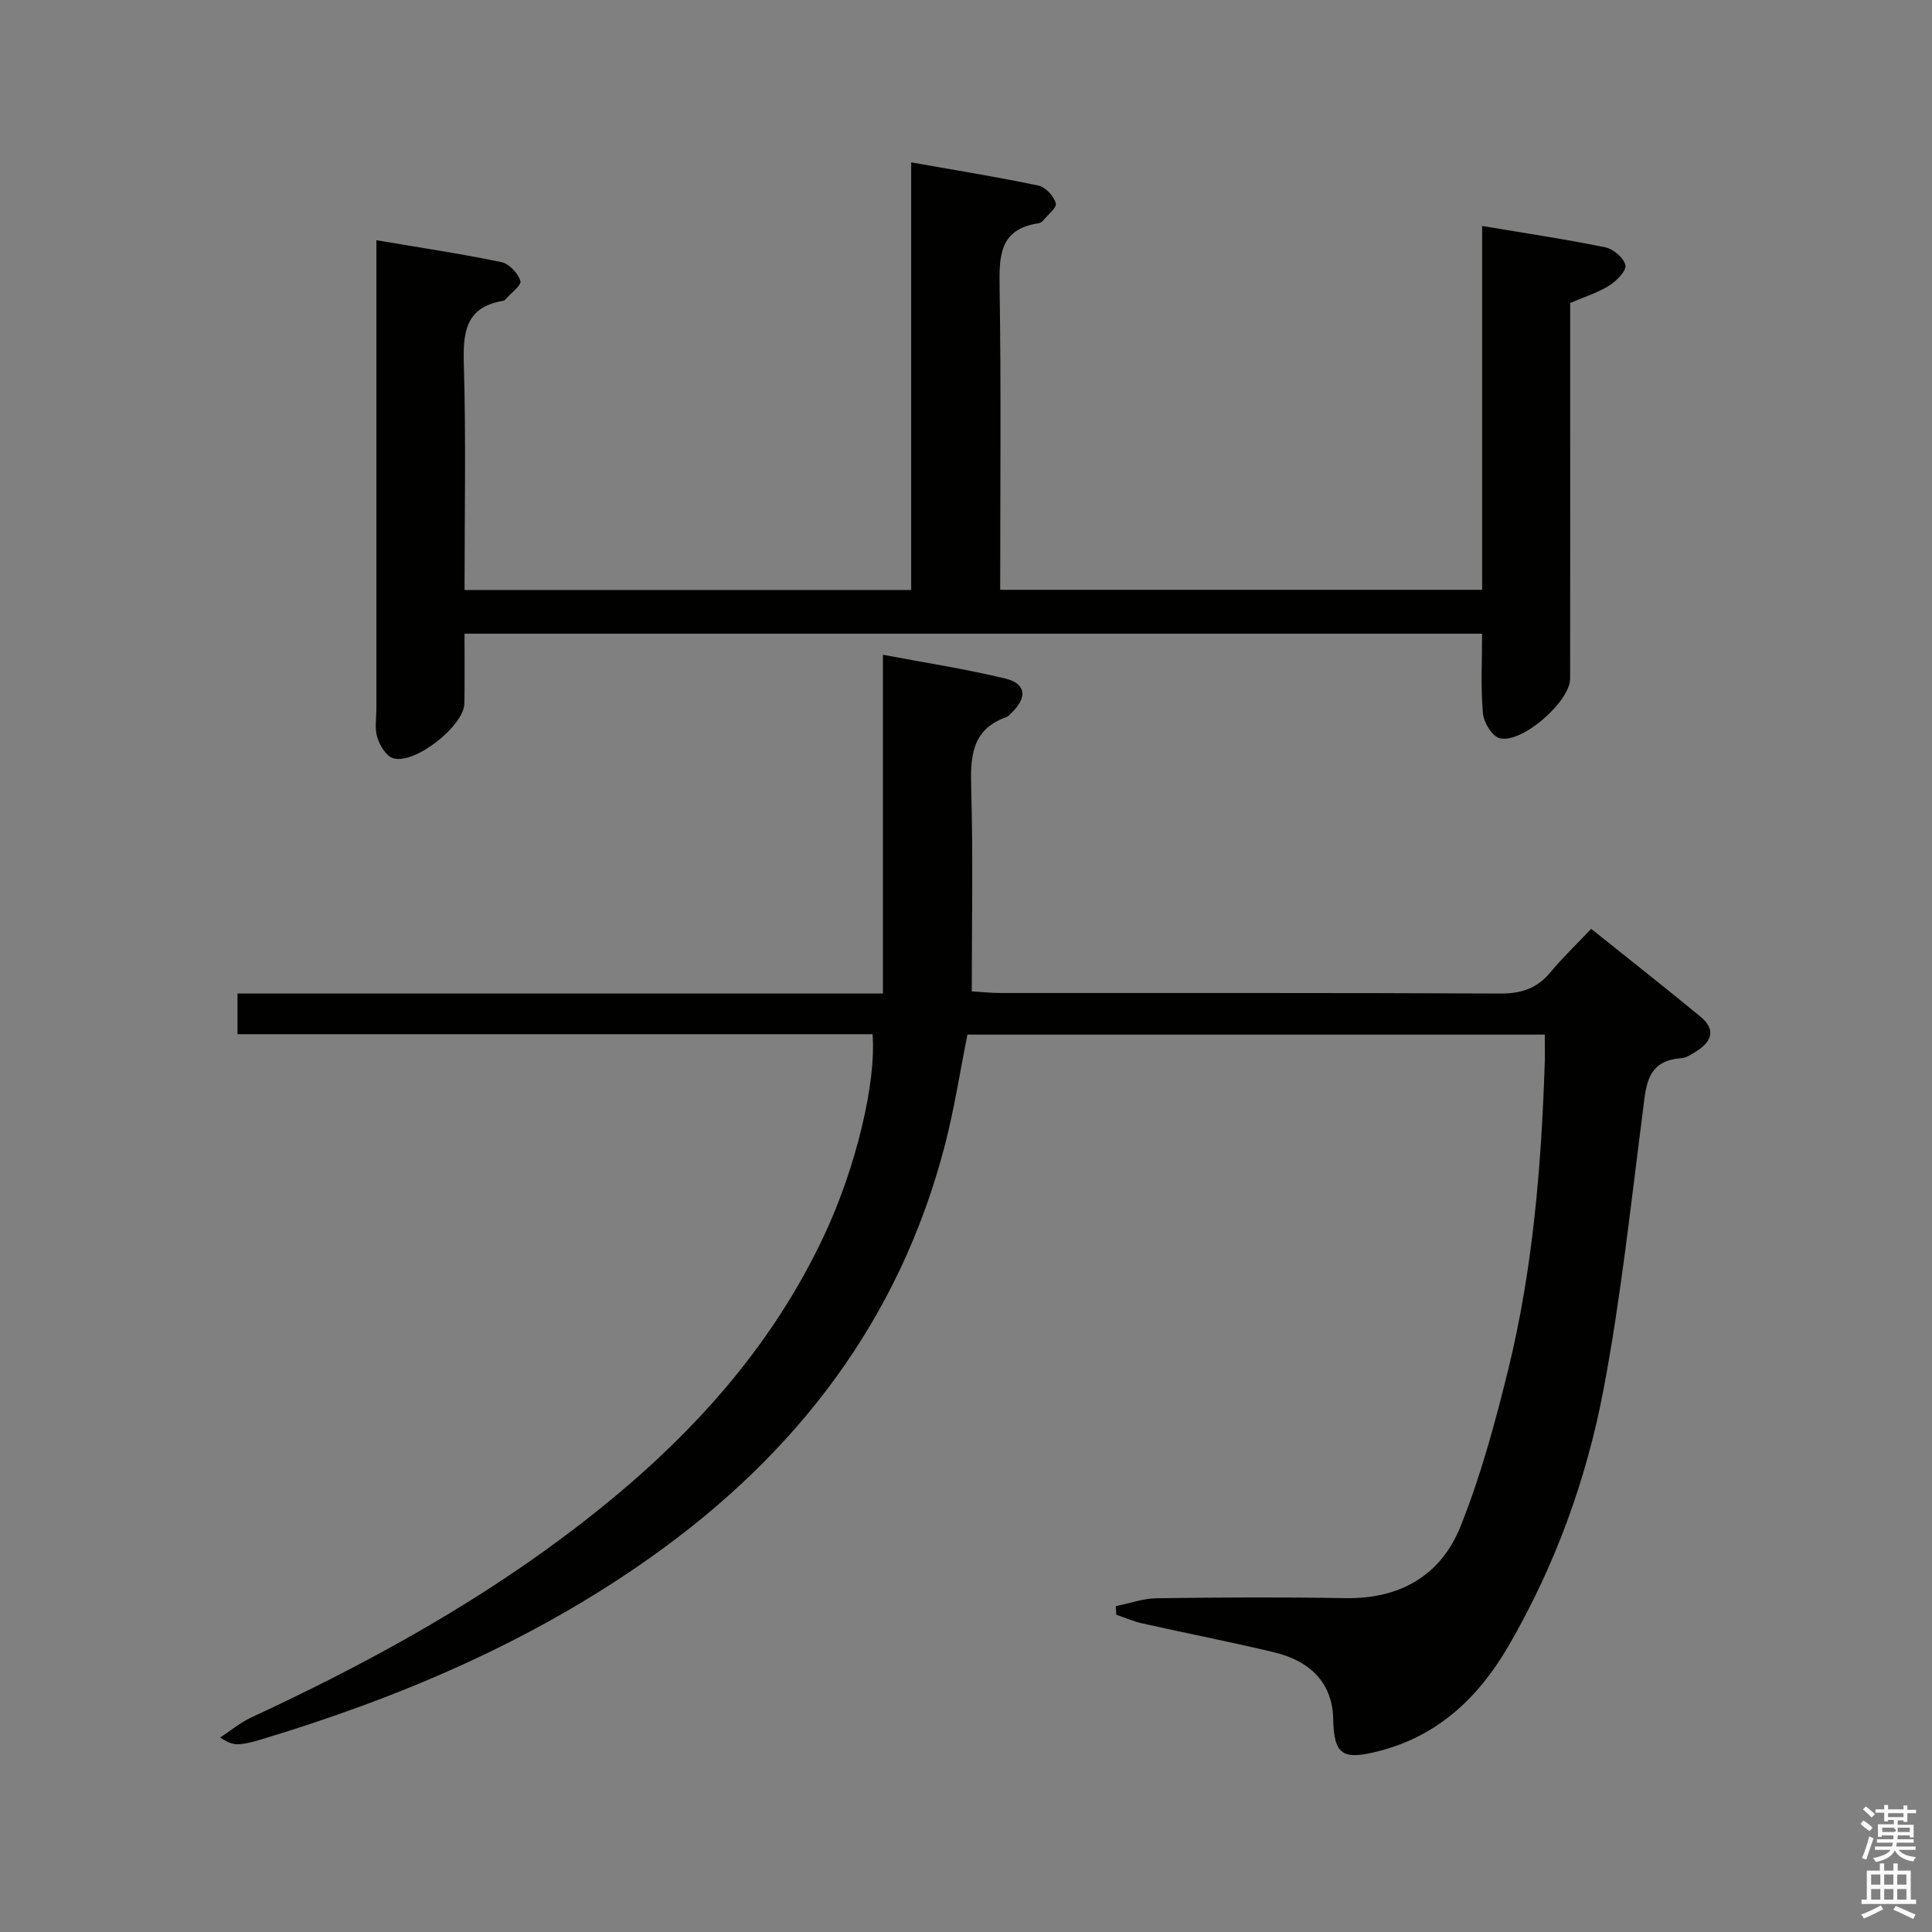 <svg enable-background="new 0 0 400 400" viewBox="0 0 400 400" xmlns="http://www.w3.org/2000/svg"><rect x="0" y="0" width="400" height="400" fill="#808080" stroke="none"/><path d="m385.2 377.6.6-.7c.6.4 1.3.9 1.9 1.5l-.6.7c-.8-.5-1.4-1-1.9-1.5zm.3 7.1c.6-1.4 1.1-2.9 1.5-4.5.3.1.6.3.9.4-.5 1.4-1 2.9-1.5 4.4zm.2-10.1.6-.6c.7.5 1.3 1.1 1.9 1.6l-.7.7c-.6-.6-1.2-1.2-1.8-1.7zm8.4-.8h.8v.9h1.8v.7h-1.8v1.8h-.8v-.3h-1.2v.9h3.3v2.6h-.8v-.4h-2.5c0 .3 0 .6-.1.8h3.4v.7h-3.5c0 .3-.1.6-.1.8h4v.7h-3.5c.7.9 1.9 1.3 3.6 1.5-.2.2-.4.5-.6.9-1.9-.3-3.2-1.1-3.8-2.3-.5 1.1-1.8 2-3.9 2.4-.2-.3-.4-.5-.6-.8 1.9-.4 3.1-.9 3.6-1.7h-3.2v-.7h3.5c.1-.2.1-.5.2-.8h-3.3v-.7h3.4c0-.2 0-.5 0-.8h-2.4v.3h-.8v-2.6h3.3v-.9h-1.2v.3h-.8v-1.8h-1.8v-.7h1.8v-.9h.8v.9h3.2zm-4.4 5.5h2.4c1-.3 0-.6 0-.9h-2.4zm1.2-3.1h3.2v-.8h-3.2zm4.4 2.2h-2.4v.9h2.5v-.9z" fill="#fafafb"/><path d="m389.2 385.8h.9v1.5h1.9v-1.5h.9v1.5h2.7v6h1.1v.9h-11.3v-.9h1.1v-6h2.7zm.2 8.7.5.8c-1.2.6-2.5 1.3-4 1.9-.2-.3-.3-.6-.6-.8 1.6-.6 3-1.3 4.1-1.9zm-2-4.3h1.9v-2.1h-1.9zm0 3.1h1.9v-2.2h-1.9zm2.7-3.1h1.9v-2.1h-1.9zm0 3.1h1.9v-2.2h-1.9zm2.4 1.3c1.4.6 2.7 1.2 4.1 1.8l-.5.9c-1.5-.7-2.8-1.4-4.1-1.9zm2.2-6.5h-1.9v2.1h1.9zm-1.9 5.2h1.9v-2.2h-1.9z" fill="#fafafb"/><g fill="#010100"><path d="m319.83 214.2c-40.33 0-79.95 0-119.53 0-1.58 7.82-2.75 15.53-4.71 23.05-9.39 36.03-30.63 63.71-60.67 85.04-24.78 17.6-52.35 29.3-81.31 37.98-1.26.38-2.57.71-3.88.84-1.13.11-2.29-.1-4.15-1.37 2.14-1.4 4.14-3.09 6.44-4.16 22.52-10.44 44.26-22.23 64.23-37.06 22.74-16.89 42.18-36.71 54.38-62.73 6.63-14.14 10.82-31.73 10.02-41.67-43.69 0-87.42 0-131.48 0 0-2.88 0-5.29 0-8.42h133.63c0-23.61 0-46.51 0-70.14 8.91 1.69 17.24 2.96 25.39 4.94 4.23 1.03 4.52 3.87 1.35 6.97-.36.35-.7.81-1.13.97-7.52 2.67-7.51 8.61-7.32 15.24.38 13.64.11 27.3.11 41.58 2.14.12 4.05.33 5.96.33 34.49.02 68.98-.06 103.47.11 4.38.02 7.63-1.08 10.4-4.43 2.54-3.06 5.43-5.82 8.41-8.96 7.86 6.3 15.3 12.15 22.61 18.16 3.18 2.61 2.45 5.15-.82 7.17-.98.61-2.07 1.38-3.14 1.45-7.28.51-7.29 5.82-7.98 11.17-2.49 19.23-4.53 38.56-8.15 57.58-3.54 18.63-10.08 36.49-19.67 52.99-6.11 10.51-14.5 18.56-26.78 21.71-7.59 1.95-9.34.8-9.49-6.71-.14-6.93-4.26-11.82-12.19-13.73-9.04-2.17-18.17-3.94-27.25-5.97-1.86-.42-3.64-1.2-5.46-1.82-.04-.59-.07-1.19-.11-1.78 2.84-.57 5.67-1.59 8.52-1.63 12.99-.18 26-.25 38.99-.02 11.26.2 19.75-4.64 23.83-14.77 4.19-10.41 7.15-21.38 9.85-32.3 5.19-21.05 6.94-42.57 7.64-64.19.03-1.64-.01-3.28-.01-5.42z"/><path d="m306.85 131.2c-70.44 0-140.2 0-210.68 0 0 4.89.06 9.66-.02 14.43-.08 4.68-10.4 12.8-14.81 11.33-1.44-.48-2.73-2.66-3.24-4.33-.56-1.83-.17-3.96-.17-5.96 0-30.32 0-60.65 0-90.97 0-1.8 0-3.61 0-5.97 8.99 1.53 17.49 2.8 25.9 4.54 1.58.33 3.44 2.31 3.91 3.9.27.91-2.02 2.57-3.16 3.89-.1.12-.28.2-.44.23-7.96 1.34-8.3 6.76-8.1 13.45.45 15.31.14 30.63.14 46.41h92.47c0-29.23 0-58.45 0-88.53 9.27 1.64 17.87 3.02 26.38 4.81 1.45.31 3.16 2.19 3.56 3.66.25.92-1.72 2.45-2.74 3.68-.2.24-.56.41-.87.46-8.17 1.24-8.12 6.91-8.02 13.46.32 20.65.12 41.3.12 62.43h99.78c0-25.07 0-49.98 0-75.34 8.92 1.5 17.26 2.74 25.52 4.43 1.66.34 3.87 2.23 4.14 3.72.22 1.19-1.86 3.26-3.37 4.21-2.36 1.47-5.1 2.32-8.06 3.59v19.79c0 19.33.02 38.66-.01 57.98-.01 4.77-10.09 13.6-14.64 12.32-1.55-.44-3.25-3.26-3.41-5.12-.48-5.28-.18-10.62-.18-16.5z"/></g></svg>